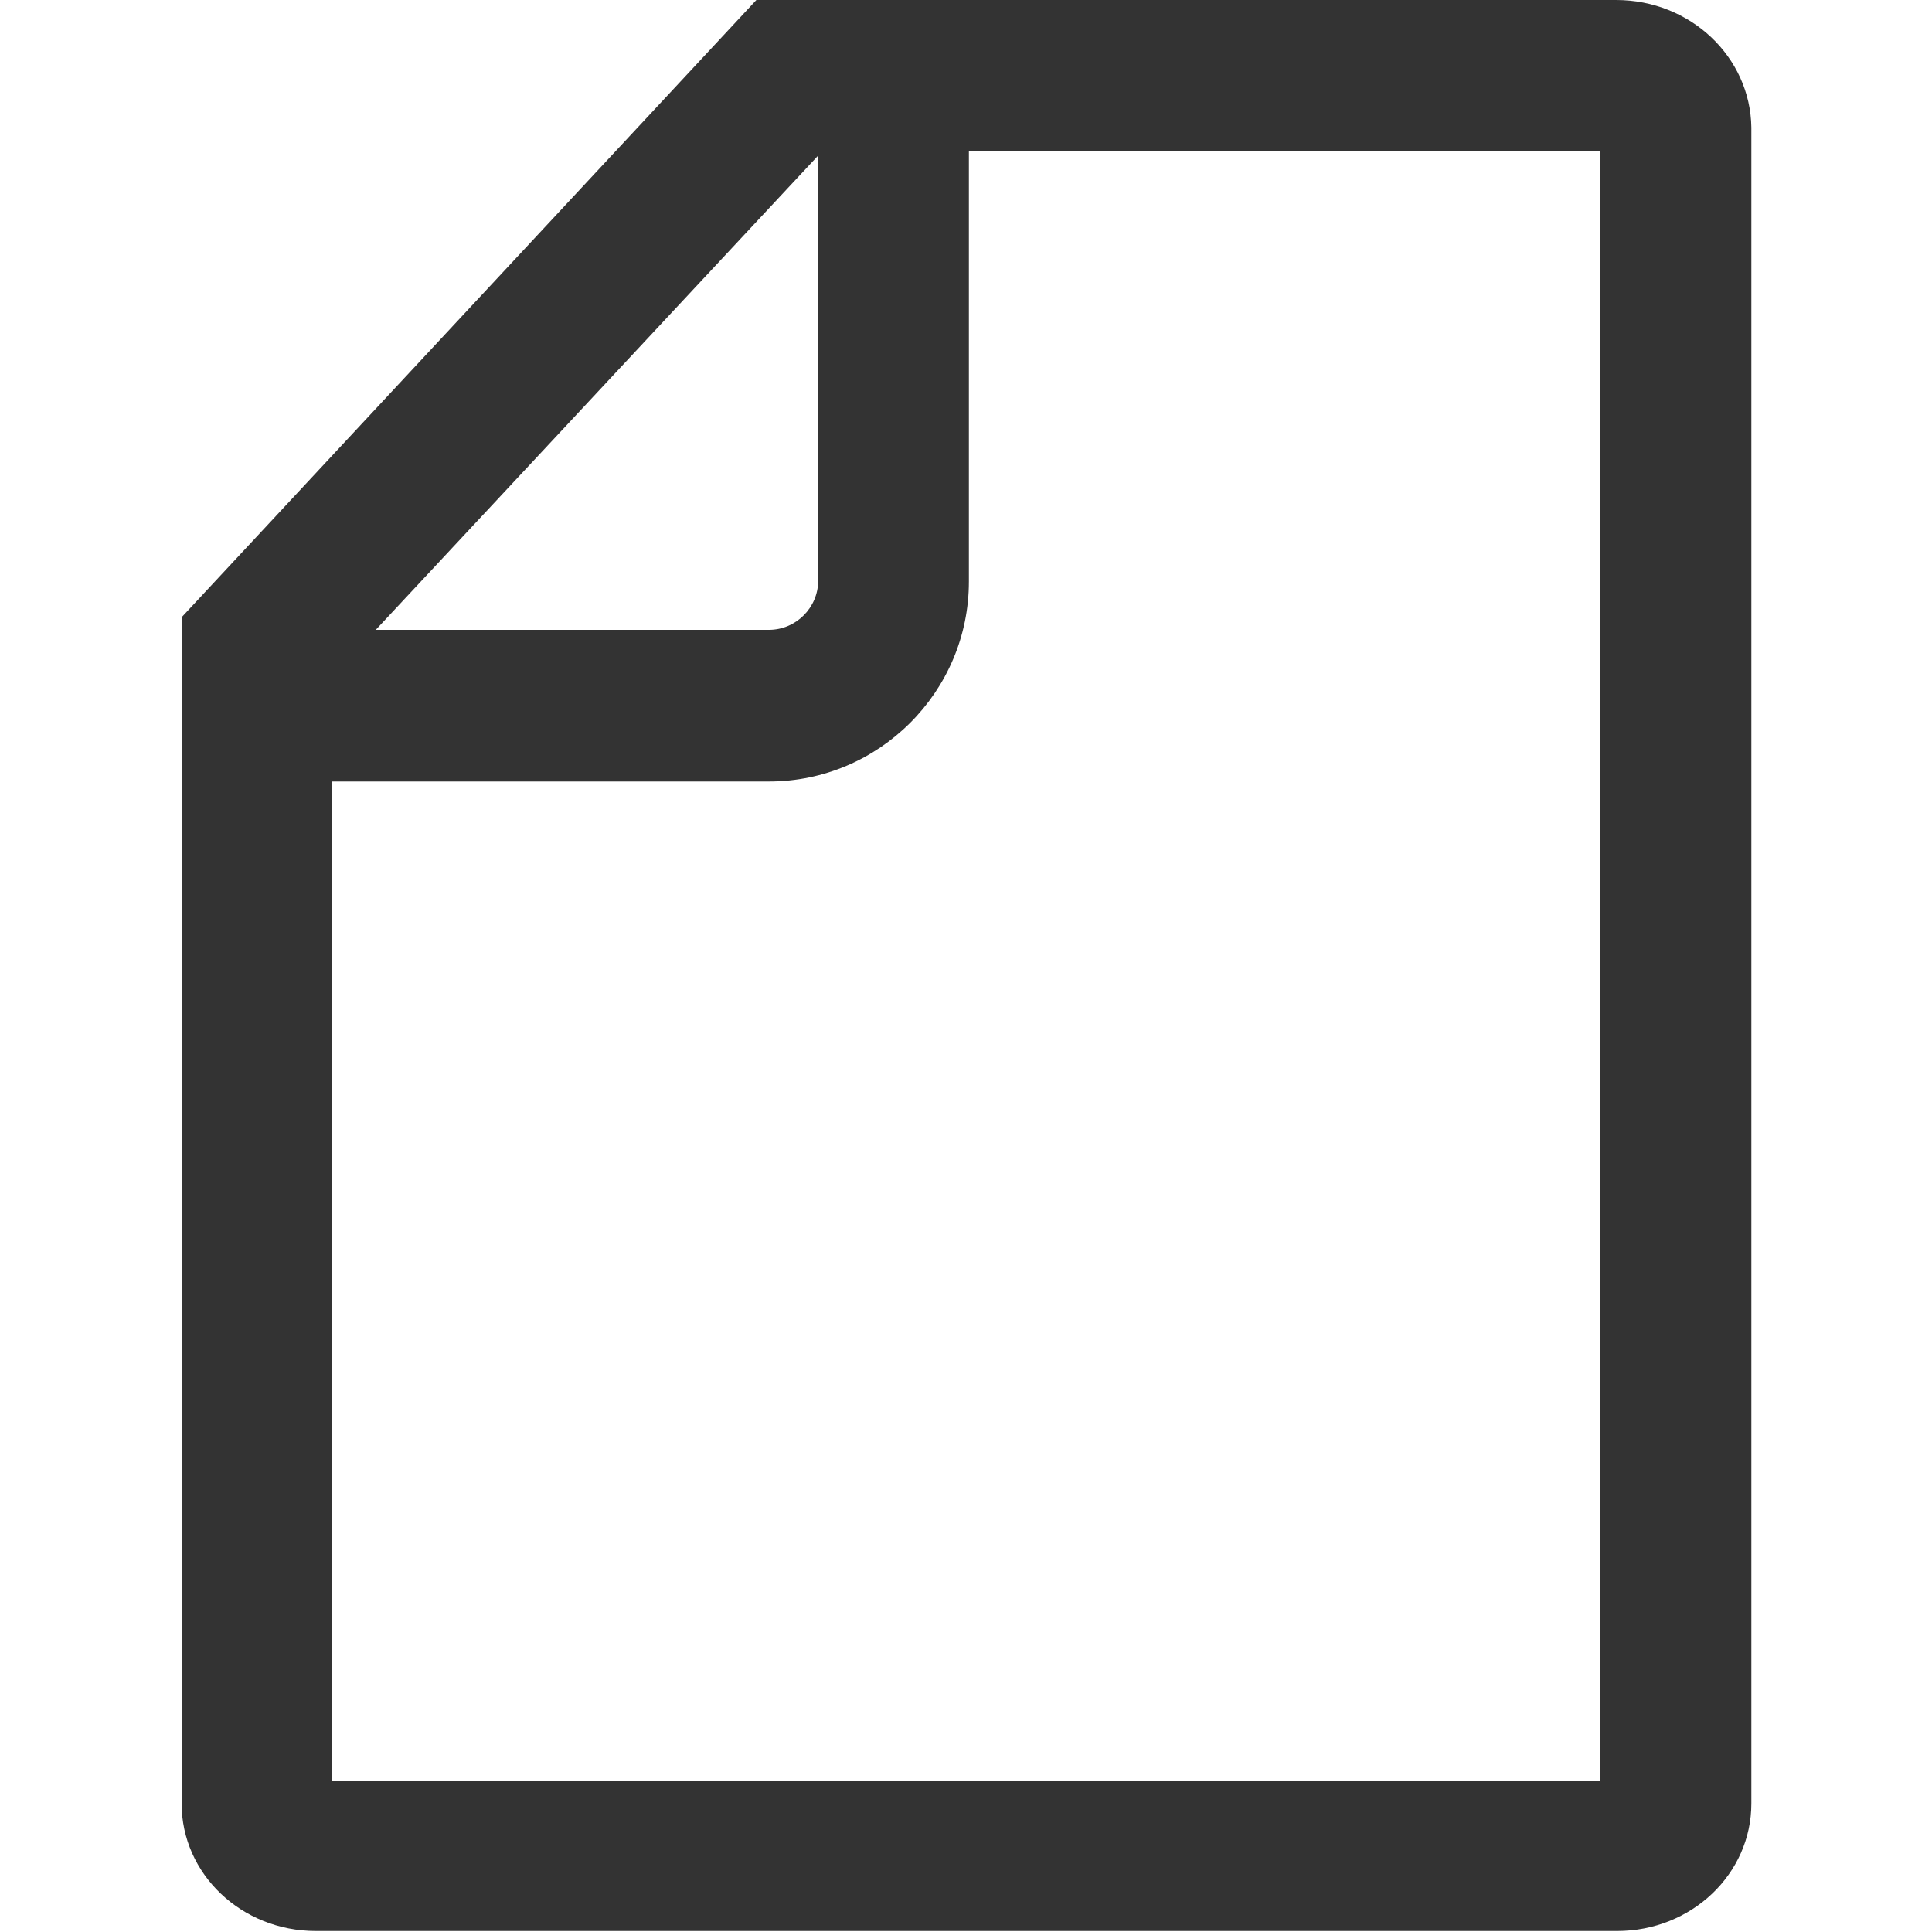 <?xml version="1.0" encoding="utf-8"?>
<!-- Generator: Adobe Illustrator 21.0.0, SVG Export Plug-In . SVG Version: 6.00 Build 0)  -->
<svg version="1.1" id="图层_1" xmlns="http://www.w3.org/2000/svg" xmlns:xlink="http://www.w3.org/1999/xlink" x="0px" y="0px"
	 viewBox="0 0 200 200" style="enable-background:new 0 0 200 200;" xml:space="preserve">
<style type="text/css">
	.st0{fill:#333333;}
</style>
<path class="st0" d="M167.3,0h-89L18.8,63.9v122.8c0,7.3,6.2,13.2,13.9,13.2h134.7c7.7,0,13.9-5.9,13.9-13.2v-0.2l0,0V13.2
	C181.2,5.9,175,0,167.3,0z M84.7,16.1v44c0,2.8-2.3,5.1-5.1,5.1H38.9L84.7,16.1z M165.6,184.4L165.6,184.4H34.4V80.9h45.2
	c11.4,0,20.7-9.3,20.7-20.7V15.6h65.3L165.6,184.4L165.6,184.4z"/>
</svg>
